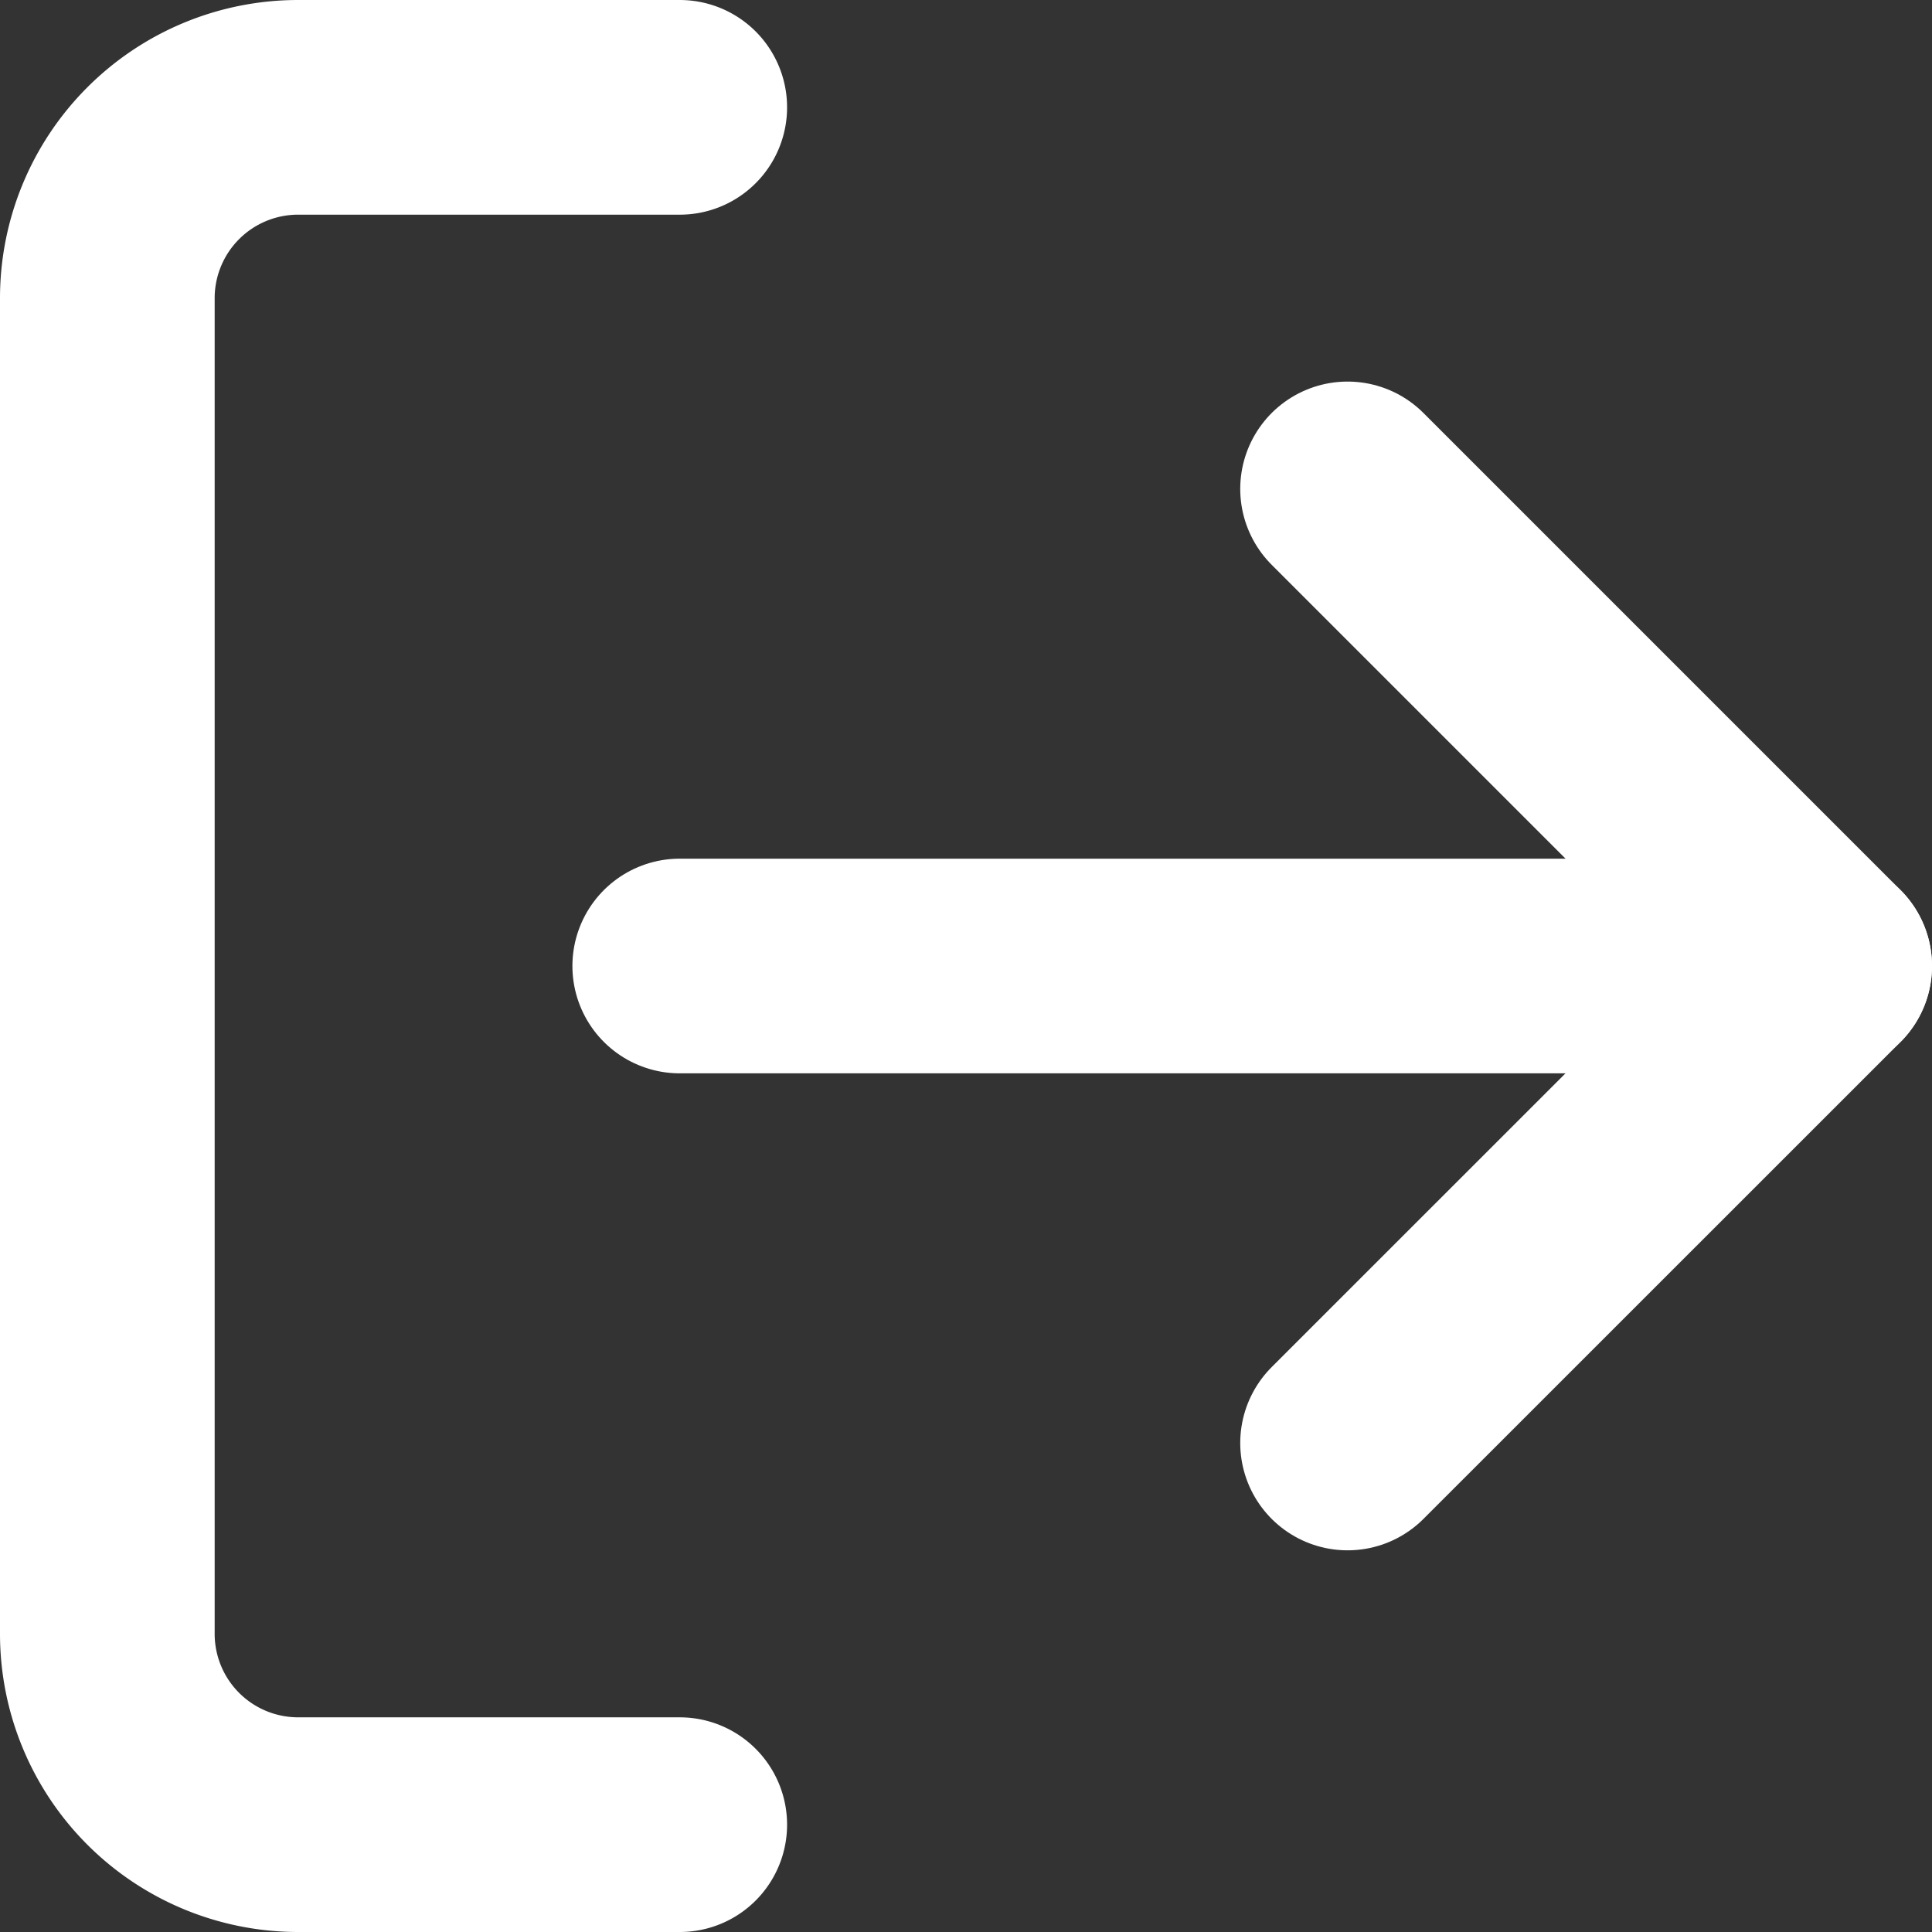 <svg xmlns="http://www.w3.org/2000/svg" width="18" height="18" viewBox="0 0 18 18">
  <rect x="0" y="0" width="18" height="18" fill="#333333" stroke="none"/>
  <g id="Icon_menu_logout" transform="translate(1 1)">
    <rect id="Area" width="16" height="16" transform="translate(0 0)" fill="#fcfcfc" opacity="0"/>
    <g id="Icon" transform="translate(0 0)">
      <path id="_79dd9b5d-34aa-4621-b13f-0c03e0639b45" data-name="79dd9b5d-34aa-4621-b13f-0c03e0639b45" d="M8,18.667H4.444a1.778,1.778,0,0,1-1.777-1.778V4.444A1.778,1.778,0,0,1,4.444,2.667H8" transform="translate(-2.667 -2.667)" fill="none" stroke="#fff" stroke-linecap="round" stroke-linejoin="round" stroke-width="2"/>
      <path id="e7562ce8-029e-4f5e-98fd-2a852b007926" d="M14.222,15.111l4.445-4.444L14.222,6.222" transform="translate(-2.667 -2.667)" fill="none" stroke="#fff" stroke-linecap="round" stroke-linejoin="round" stroke-width="2"/>
      <line id="_9b7088cb-c09a-40d1-844d-4202d0010e09" data-name="9b7088cb-c09a-40d1-844d-4202d0010e09" x1="10.667" transform="translate(5.333 8)" fill="none" stroke="#fff" stroke-linecap="round" stroke-linejoin="round" stroke-width="2"/>
    </g>
  </g>
</svg>
